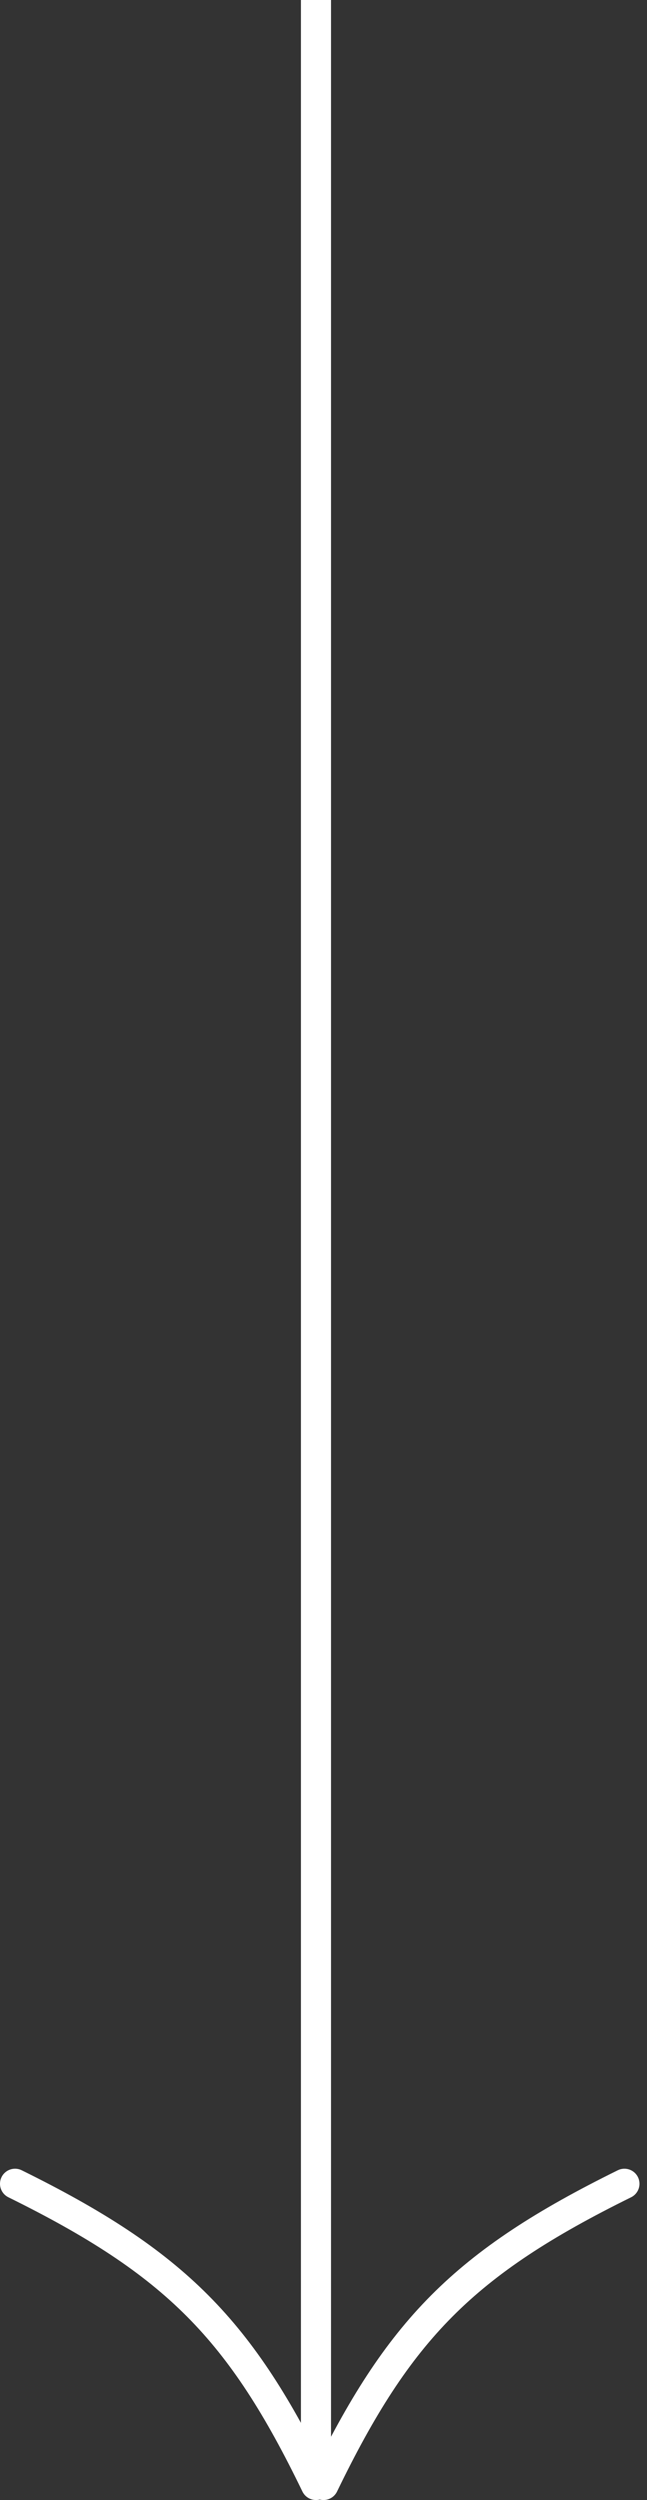 <svg width="43" height="166" viewBox="0 0 43 166" fill="none" xmlns="http://www.w3.org/2000/svg">
<rect x="0" y="0" width="43" height="166" fill="#333333" stroke="none"/>
<path d="M20 164C20 164.552 20.448 165 21 165C21.552 165 22 164.552 22 164H20ZM1.442 144.103C0.947 143.859 0.347 144.062 0.103 144.558C-0.141 145.053 0.062 145.653 0.558 145.897L1.442 144.103ZM20.1 165.436C20.341 165.933 20.939 166.141 21.436 165.9C21.933 165.659 22.141 165.061 21.9 164.564L20.1 165.436ZM41.942 145.897C42.438 145.653 42.641 145.053 42.397 144.558C42.153 144.062 41.553 143.859 41.058 144.103L41.942 145.897ZM20.6 164.564C20.359 165.061 20.567 165.659 21.064 165.9C21.561 166.141 22.159 165.933 22.4 165.436L20.6 164.564ZM20 4.65207e-08L20 164H22L22 -4.65207e-08L20 4.65207e-08ZM0.558 145.897C5.853 148.507 9.497 150.873 12.428 153.817C15.358 156.76 17.628 160.332 20.1 165.436L21.9 164.564C19.381 159.363 16.995 155.57 13.845 152.406C10.695 149.243 6.834 146.761 1.442 144.103L0.558 145.897ZM41.058 144.103C35.666 146.761 31.805 149.243 28.655 152.406C25.505 155.57 23.119 159.363 20.6 164.564L22.4 165.436C24.872 160.332 27.142 156.76 30.072 153.817C33.003 150.873 36.647 148.507 41.942 145.897L41.058 144.103Z" fill="white"/>
</svg>
